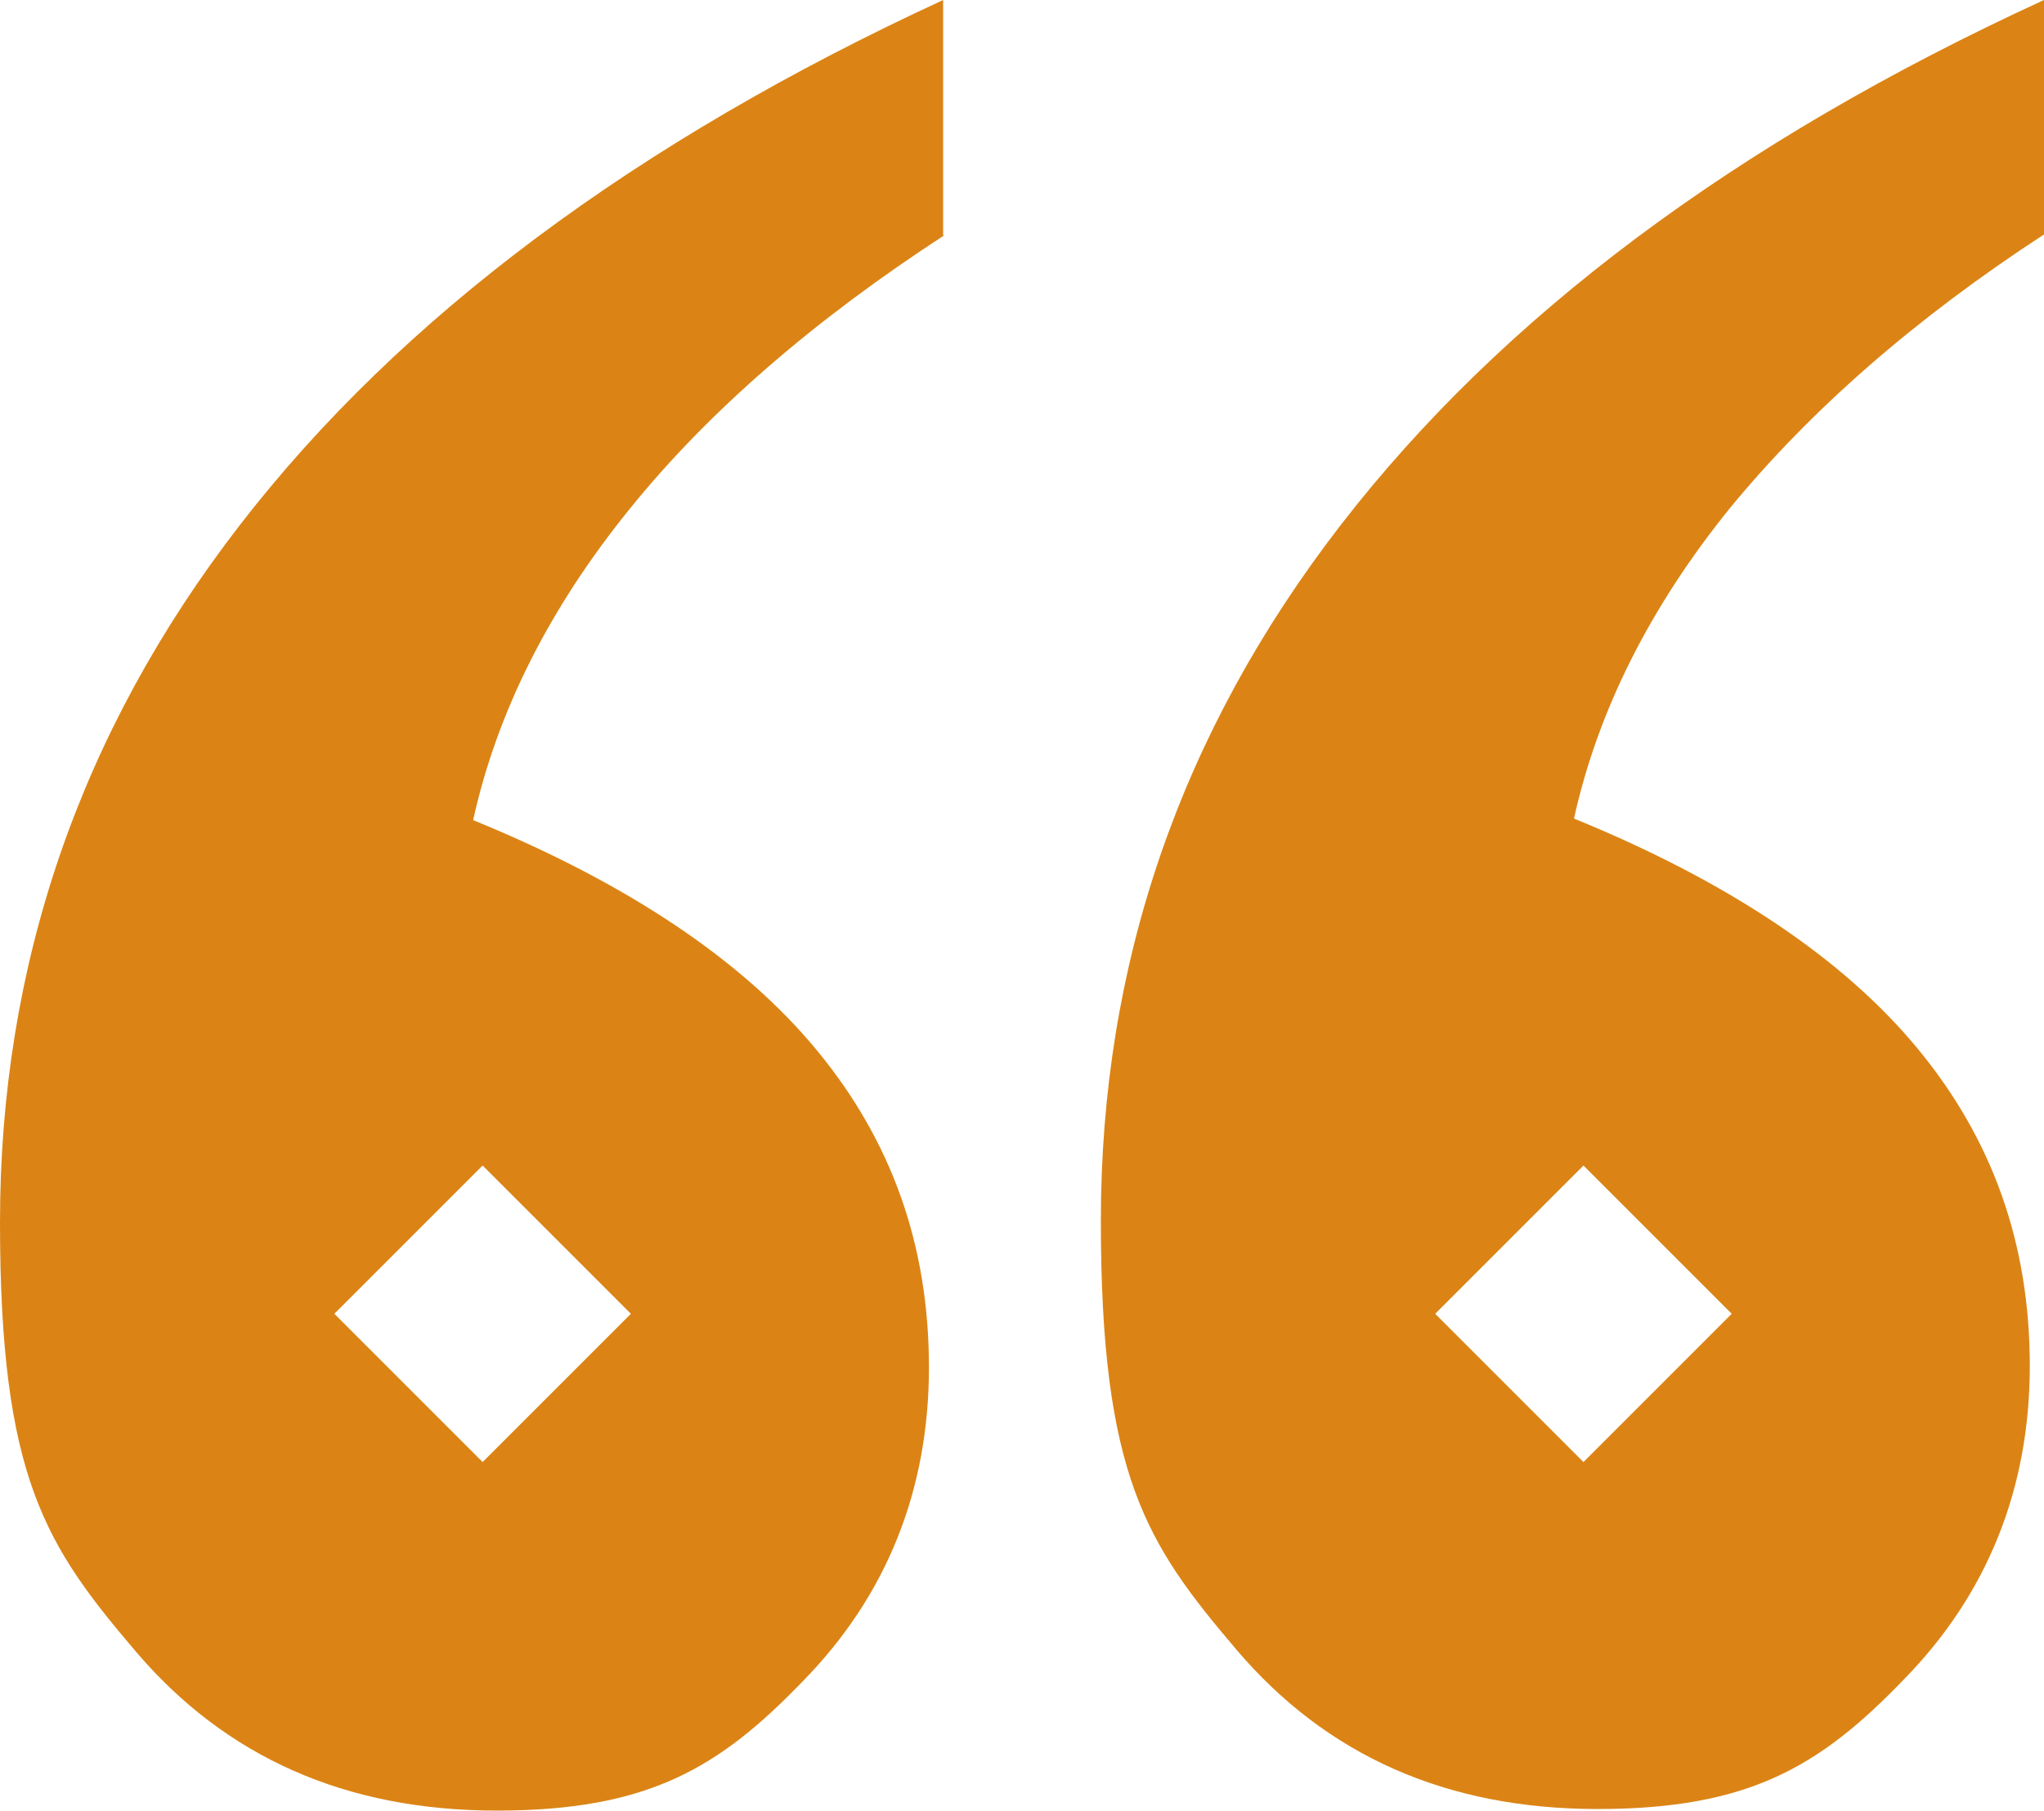 <?xml version="1.0" encoding="UTF-8"?>
<svg id="Camada_2" xmlns="http://www.w3.org/2000/svg" version="1.1" viewBox="0 0 129.6 114.8">
  <!-- Generator: Adobe Illustrator 29.0.0, SVG Export Plug-In . SVG Version: 2.1.0 Build 186)  -->
  <defs>
    <style>
      .st0 {
        fill: #db8415;
      }
    </style>
  </defs>
  <g id="Camada_1-2">
    <g>
      <path class="st0" d="M59.8,15V0C40.3,9,25.4,20.1,15.2,33.3S0,61.3,0,77.5s2.9,20.5,8.6,27.2c5.7,6.7,13.3,10.1,22.9,10.1s14.1-2.7,19.4-8.2c5.3-5.4,8-12.1,8-19.9s-2.4-14.4-7.1-20.1-12-10.6-21.8-14.6c1.5-6.8,4.8-13.4,9.9-19.7,5-6.2,11.7-12,20-17.4ZM30.6,73.9l9.4,9.4-9.4,9.4-9.4-9.4s9.4-9.4,9.4-9.4Z"/>
      <path class="st0" d="M129.6,15V0c-19.6,9-34.4,20.1-44.6,33.3s-15.2,27.9-15.2,44.1,2.9,20.5,8.6,27.2c5.7,6.7,13.3,10.1,22.9,10.1s14.1-2.7,19.4-8.2c5.3-5.4,8-12.1,8-19.9s-2.4-14.4-7.1-20.1c-4.7-5.7-12-10.6-21.8-14.6,1.5-6.8,4.8-13.4,9.9-19.7,5.1-6.2,11.7-12,20-17.4ZM100.4,73.9l9.4,9.4-9.4,9.4-9.4-9.4,9.4-9.4Z"/>
    </g>
  </g>
</svg>